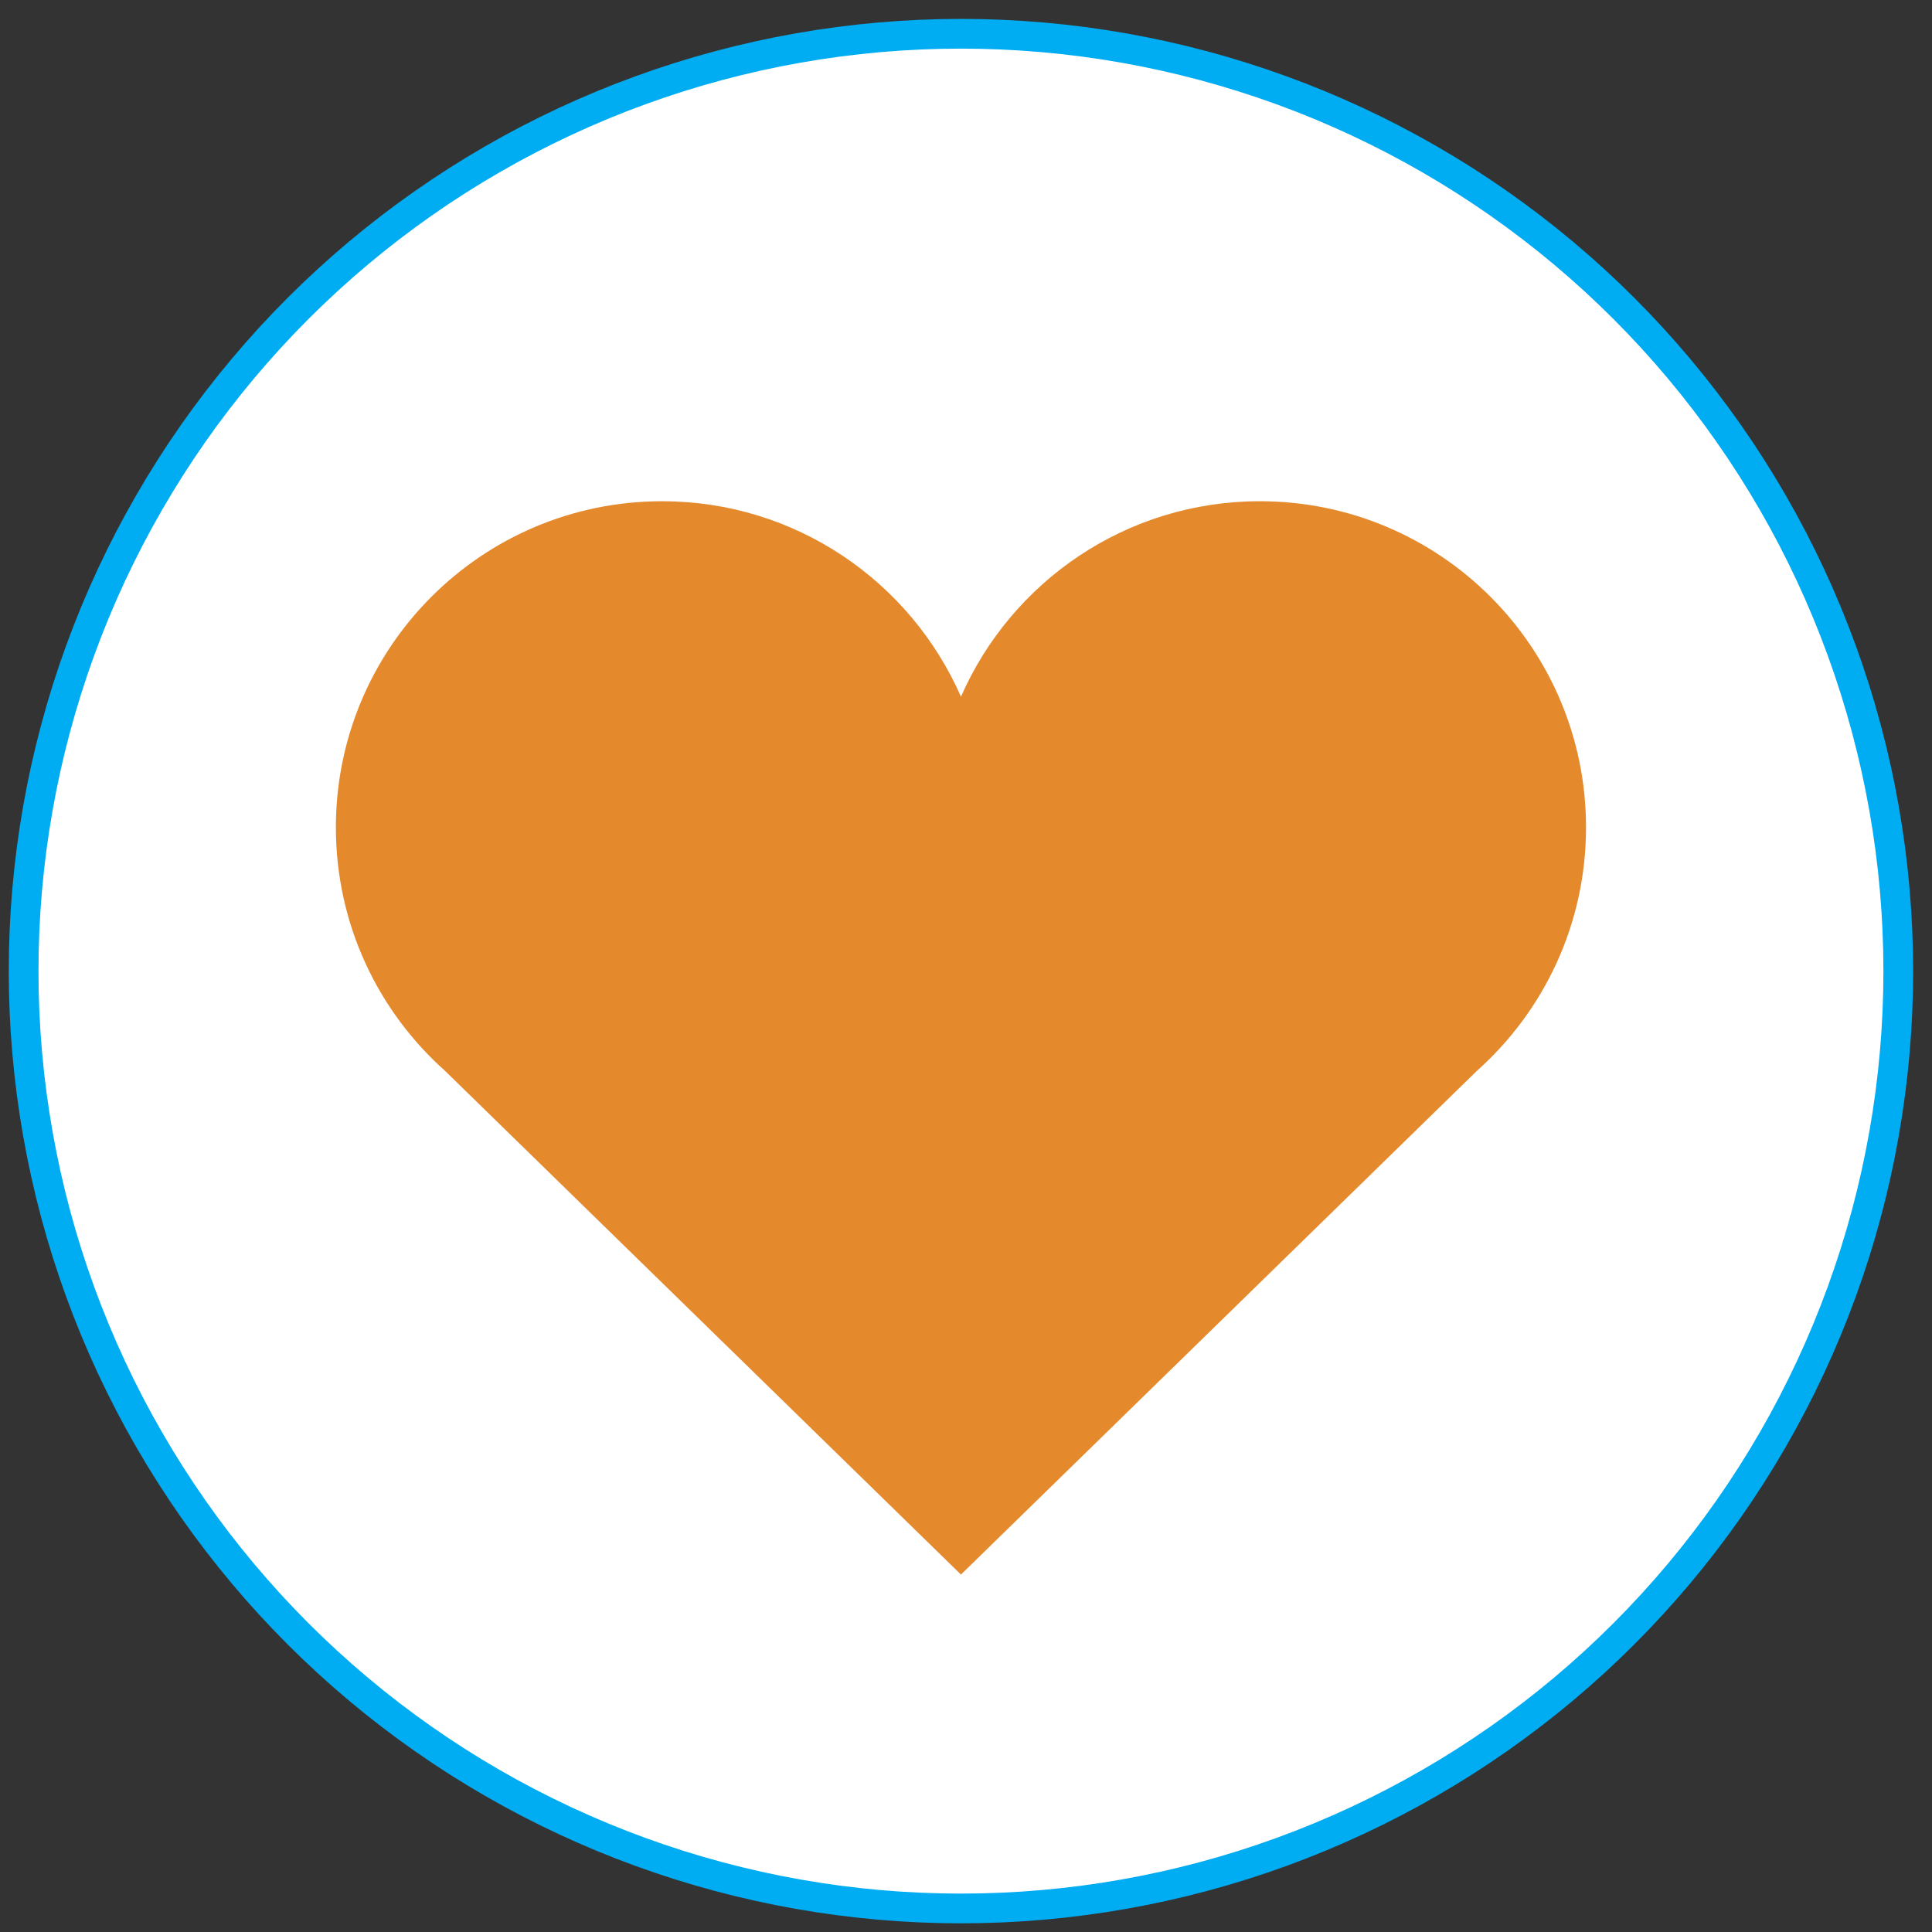 <?xml version="1.0" encoding="utf-8"?>
<!-- Generator: Adobe Illustrator 16.0.0, SVG Export Plug-In . SVG Version: 6.00 Build 0)  -->
<!DOCTYPE svg PUBLIC "-//W3C//DTD SVG 1.0//EN" "http://www.w3.org/TR/2001/REC-SVG-20010904/DTD/svg10.dtd">
<svg version="1.0" id="Layer_7" xmlns="http://www.w3.org/2000/svg" xmlns:xlink="http://www.w3.org/1999/xlink" x="0px" y="0px"
	 width="130px" height="130px" viewBox="0 0 130 130" enable-background="new 0 0 130 130" xml:space="preserve">
<rect x="0" y="0" width="130" height="130" fill="#333333" stroke="none"/>
<path fill="#FFFFFF" d="M64.66,2.272L64.66,2.272c-7.357,0-14.658,1.288-21.572,3.804C36.176,8.592,29.754,12.3,24.119,17.028
	c-5.637,4.73-10.401,10.409-14.079,16.78C6.36,40.18,3.825,47.147,2.548,54.392c-1.278,7.244-1.278,14.658,0,21.904
	C3.825,83.543,6.36,90.508,10.04,96.88c3.678,6.371,8.442,12.051,14.079,16.78c5.635,4.729,12.057,8.434,18.969,10.95
	c6.915,2.518,14.215,3.806,21.572,3.806c7.356,0,14.658-1.288,21.572-3.806c6.913-2.517,13.333-6.222,18.97-10.95
	c5.637-4.729,10.399-10.409,14.079-16.78c3.679-6.372,6.215-13.337,7.491-20.584c1.278-7.246,1.278-14.66,0-21.904
	c-1.276-7.245-3.812-14.212-7.491-20.584c-3.68-6.371-8.442-12.049-14.079-16.78C99.565,12.3,93.146,8.592,86.232,6.076
	C79.318,3.56,72.017,2.272,64.66,2.272"/>
<path fill="none" stroke="#00ACF2" stroke-width="2" stroke-miterlimit="10" d="M64.66,2.272L64.66,2.272
	c-7.357,0-14.658,1.288-21.572,3.804C36.176,8.592,29.754,12.3,24.119,17.028c-5.637,4.73-10.401,10.409-14.079,16.78
	C6.36,40.18,3.825,47.147,2.548,54.392c-1.278,7.244-1.278,14.658,0,21.904C3.825,83.543,6.36,90.508,10.04,96.88
	c3.678,6.371,8.442,12.051,14.079,16.78c5.635,4.729,12.057,8.434,18.969,10.95c6.915,2.518,14.215,3.806,21.572,3.806
	c7.356,0,14.658-1.288,21.572-3.806c6.913-2.517,13.333-6.222,18.97-10.95c5.637-4.729,10.399-10.409,14.079-16.78
	c3.679-6.372,6.215-13.337,7.491-20.584c1.278-7.246,1.278-14.66,0-21.904c-1.276-7.245-3.812-14.212-7.491-20.584
	c-3.68-6.371-8.442-12.049-14.079-16.78C99.565,12.3,93.146,8.592,86.232,6.076C79.318,3.56,72.017,2.272,64.66,2.272z"/>
<path fill="#E4892C" d="M106.72,55.677c0-12.123-9.826-21.95-21.949-21.95c-8.993,0-16.72,5.412-20.11,13.154
	c-3.392-7.743-11.117-13.154-20.11-13.154c-12.122,0-21.95,9.827-21.95,21.95c0,6.519,2.845,12.37,7.357,16.39l32.864,32.086
	l1.839,1.796l1.839-1.796l32.864-32.086C103.875,68.047,106.72,62.195,106.72,55.677"/>
</svg>
